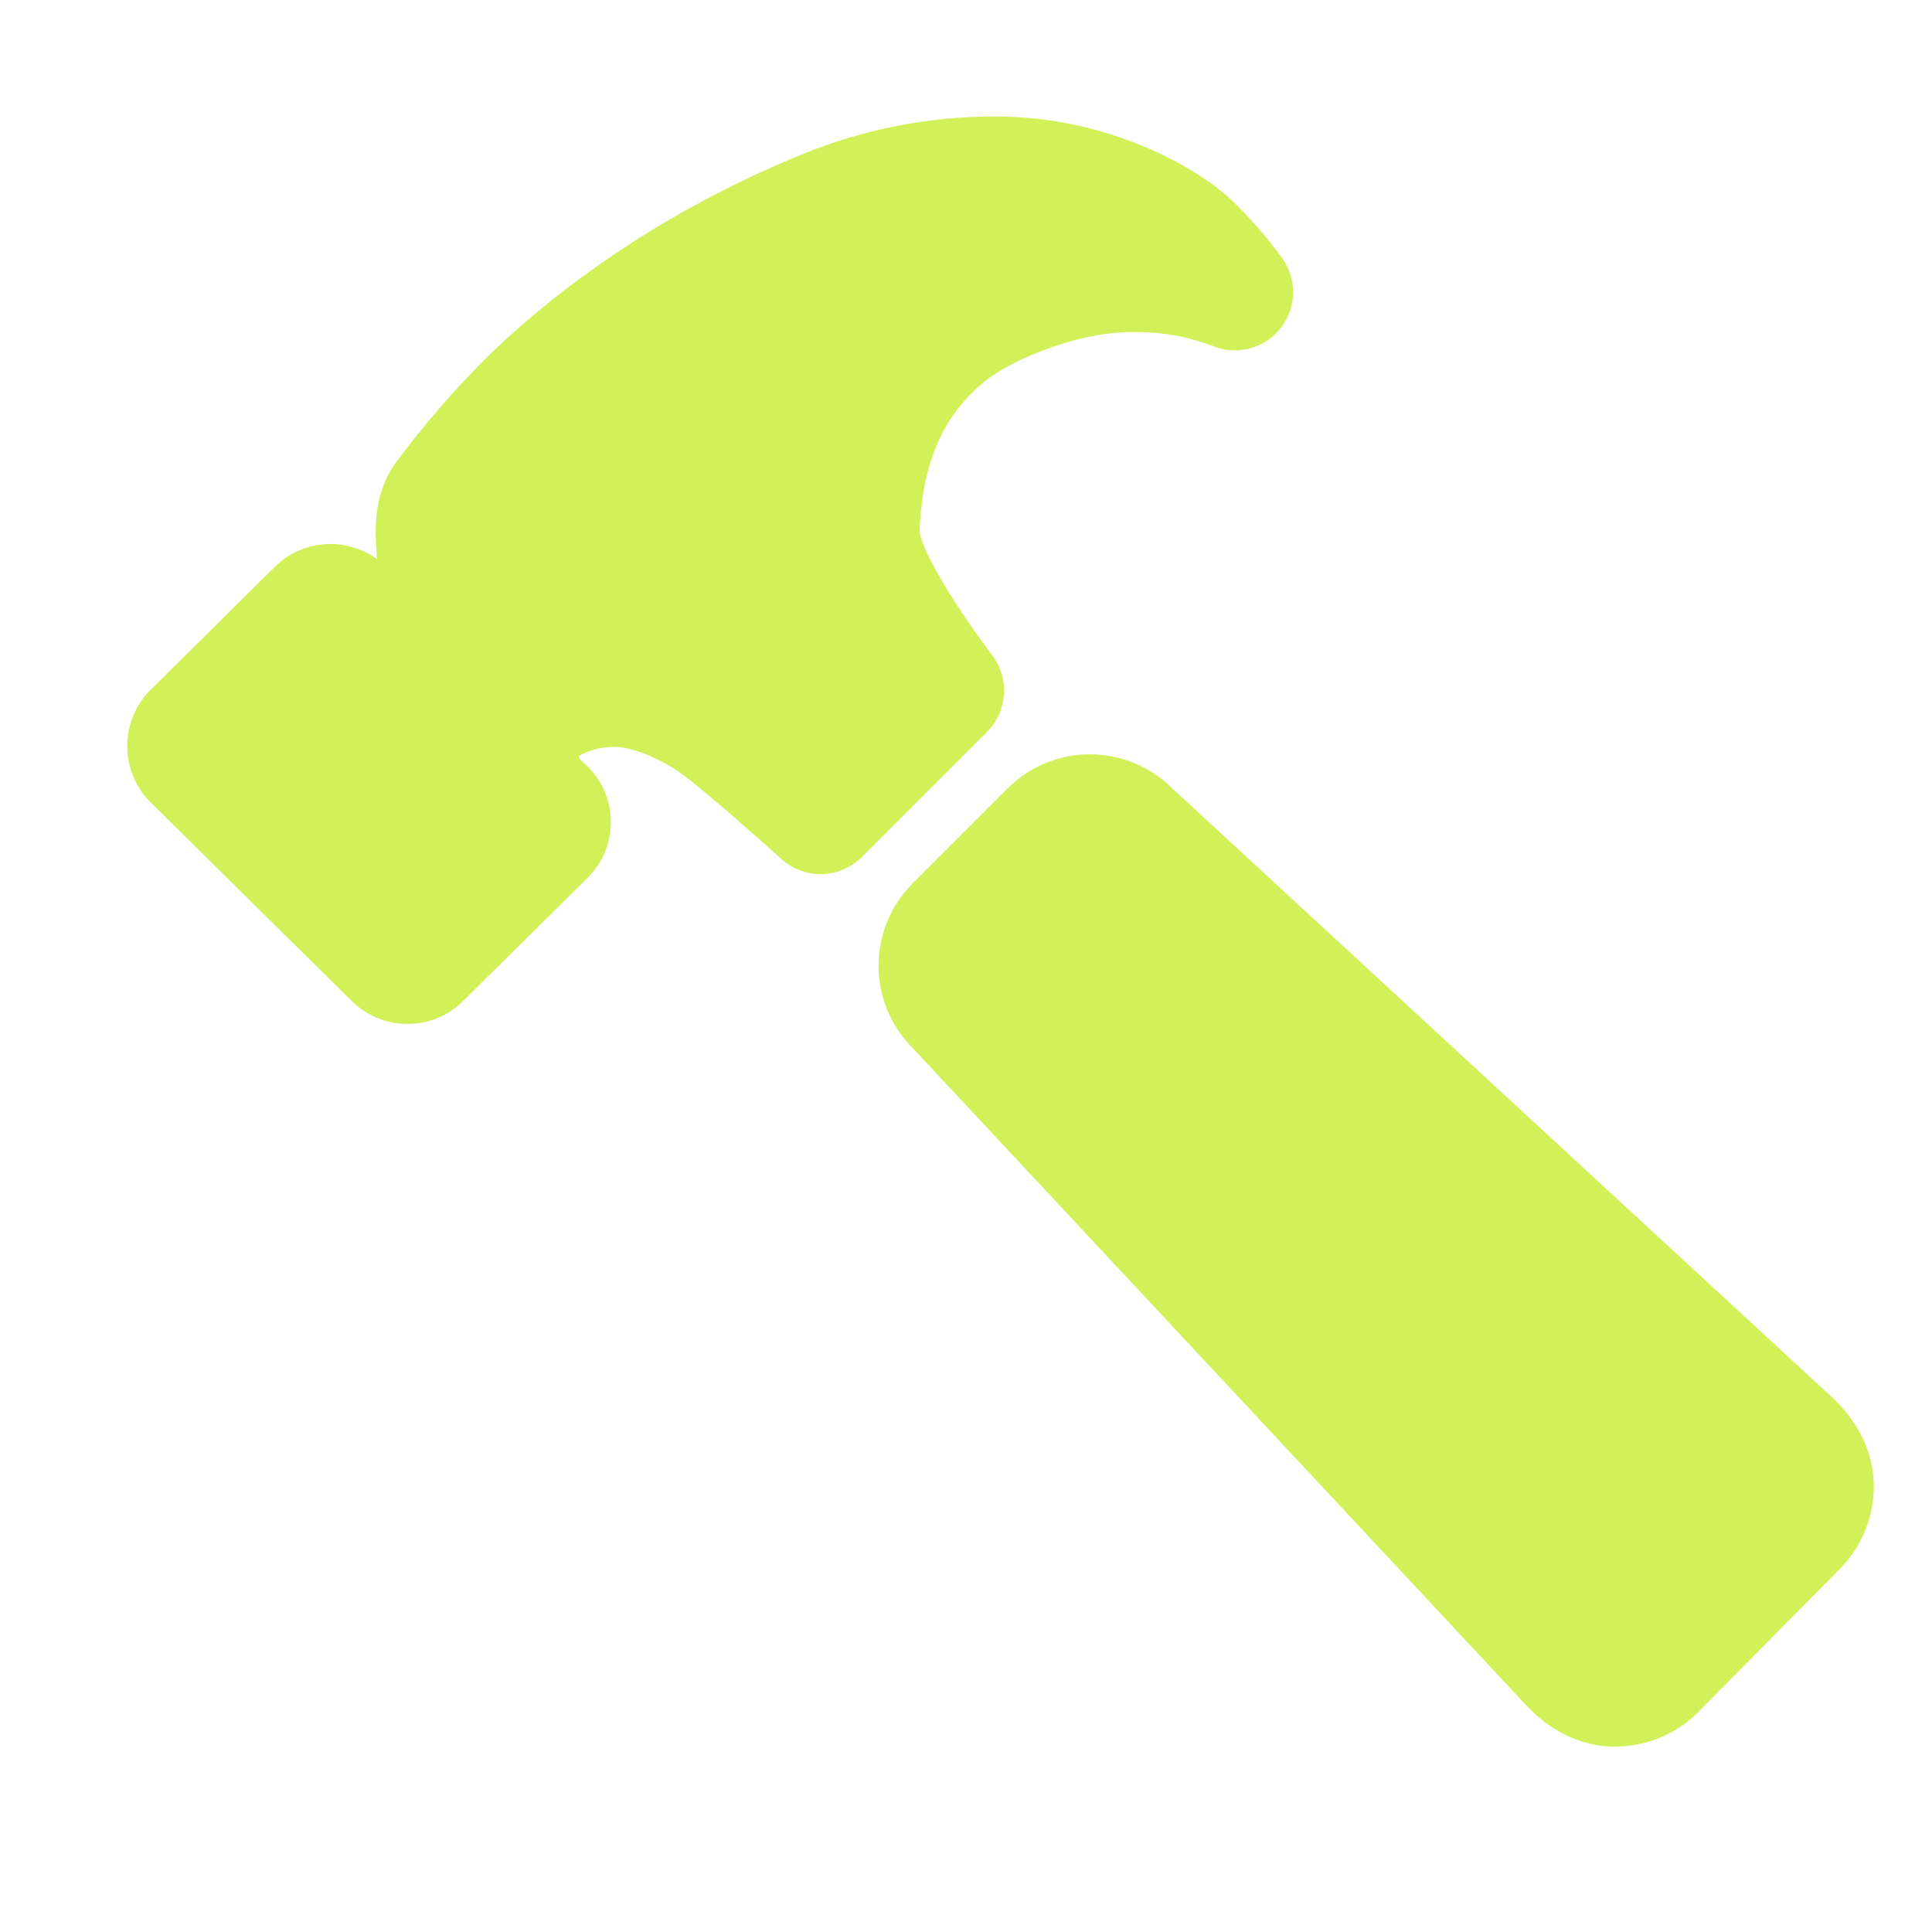 <svg width="28" height="28" viewBox="0 0 28 28" fill="none" xmlns="http://www.w3.org/2000/svg">
<path d="M13.226 12.803L14.603 11.426C14.918 11.111 15.346 10.933 15.792 10.932C16.238 10.931 16.666 11.106 16.983 11.42L26.556 20.254C26.905 20.583 27.134 21.002 27.155 21.47C27.165 21.703 27.127 21.935 27.043 22.152C26.96 22.369 26.832 22.567 26.669 22.733L24.612 24.812C24.611 24.814 24.61 24.815 24.609 24.816C24.291 25.133 23.861 25.311 23.412 25.313H23.35C22.881 25.295 22.461 25.075 22.128 24.724L13.232 15.194C13.074 15.038 12.949 14.852 12.863 14.647C12.777 14.442 12.733 14.222 12.732 14C12.732 13.778 12.775 13.558 12.86 13.353C12.944 13.147 13.069 12.961 13.226 12.803Z" fill="#D2F159"/>
<path d="M2.16 10.02L2.177 10.003L3.984 8.214C4.09 8.109 4.215 8.025 4.354 7.969C4.492 7.912 4.64 7.883 4.79 7.884C5.032 7.885 5.268 7.961 5.464 8.103C5.464 8.08 5.461 8.058 5.459 8.038C5.436 7.696 5.399 7.178 5.734 6.708C6.132 6.172 6.569 5.665 7.041 5.193C7.043 5.191 7.044 5.19 7.046 5.189C7.748 4.497 9.277 3.194 11.619 2.239C12.507 1.874 13.458 1.687 14.418 1.688C16.082 1.688 17.348 2.438 17.832 2.884C18.107 3.146 18.357 3.432 18.58 3.739C18.687 3.886 18.743 4.064 18.741 4.245C18.738 4.427 18.677 4.603 18.567 4.747C18.456 4.891 18.302 4.996 18.127 5.046C17.953 5.095 17.766 5.087 17.597 5.022C17.449 4.967 17.298 4.921 17.144 4.884C16.825 4.816 16.497 4.796 16.171 4.823C15.476 4.881 14.653 5.226 14.289 5.513C13.672 6.01 13.375 6.678 13.326 7.68C13.317 7.882 13.733 8.637 14.381 9.499C14.504 9.661 14.565 9.863 14.55 10.067C14.536 10.27 14.449 10.462 14.305 10.606L12.49 12.421C12.337 12.573 12.132 12.662 11.916 12.668C11.7 12.674 11.491 12.597 11.33 12.453C10.817 11.995 10.035 11.304 9.762 11.135C9.356 10.885 9.066 10.837 8.987 10.829C8.78 10.809 8.572 10.853 8.391 10.954C8.39 10.963 8.391 10.973 8.394 10.981C8.397 10.99 8.402 10.998 8.408 11.005L8.504 11.096L8.519 11.111C8.626 11.216 8.71 11.342 8.767 11.48C8.824 11.618 8.854 11.767 8.853 11.916C8.853 12.066 8.823 12.214 8.766 12.352C8.708 12.491 8.623 12.616 8.517 12.721L6.71 14.509C6.604 14.615 6.479 14.698 6.34 14.755C6.202 14.811 6.054 14.84 5.904 14.839C5.604 14.839 5.316 14.722 5.102 14.512L2.175 11.621C2.165 11.611 2.155 11.601 2.145 11.59C1.949 11.375 1.842 11.093 1.844 10.802C1.847 10.511 1.96 10.231 2.16 10.02Z" fill="#D2F159"/>
</svg>

